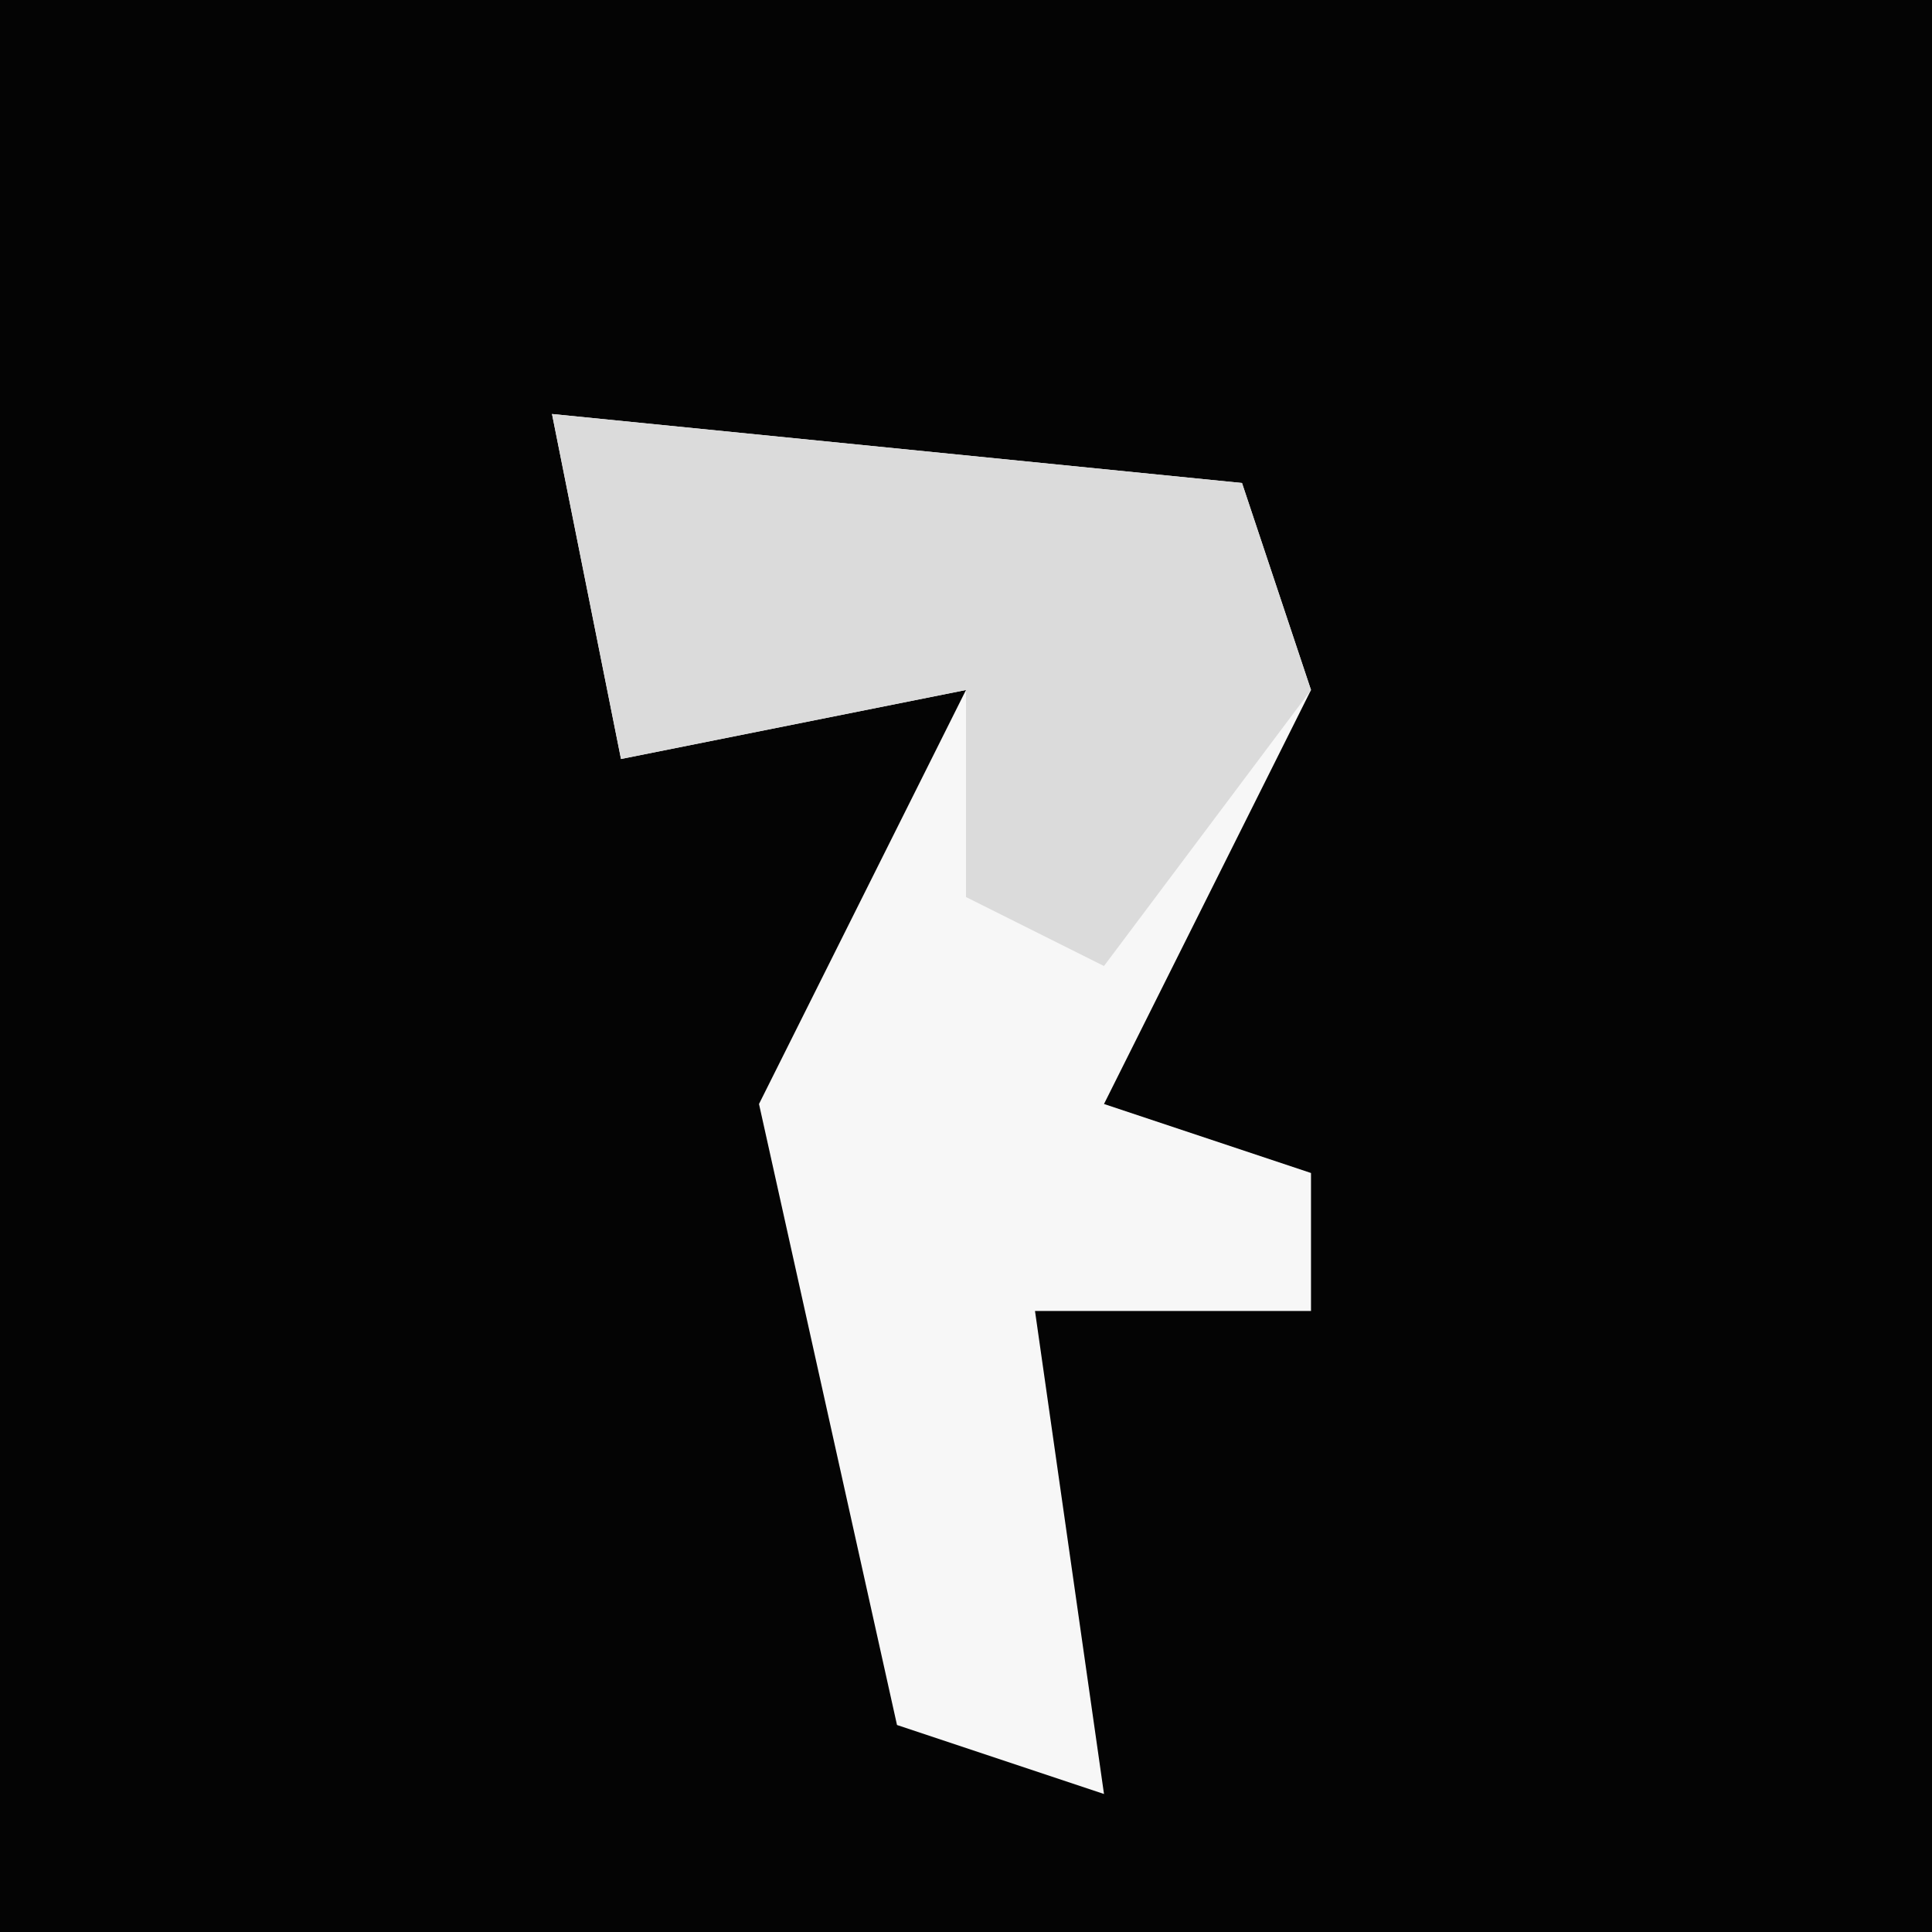 <?xml version="1.0" encoding="UTF-8"?>
<svg version="1.1" xmlns="http://www.w3.org/2000/svg" width="28" height="28">
<path d="M0,0 L28,0 L28,28 L0,28 Z " fill="#040404" transform="translate(0,0)"/>
<path d="M0,0 L10,1 L11,4 L8,10 L11,11 L11,13 L7,13 L8,20 L5,19 L3,10 L6,4 L1,5 Z " fill="#F7F7F7" transform="translate(8,6)"/>
<path d="M0,0 L10,1 L11,4 L8,8 L6,7 L6,4 L1,5 Z " fill="#DBDBDB" transform="translate(8,6)"/>
</svg>
